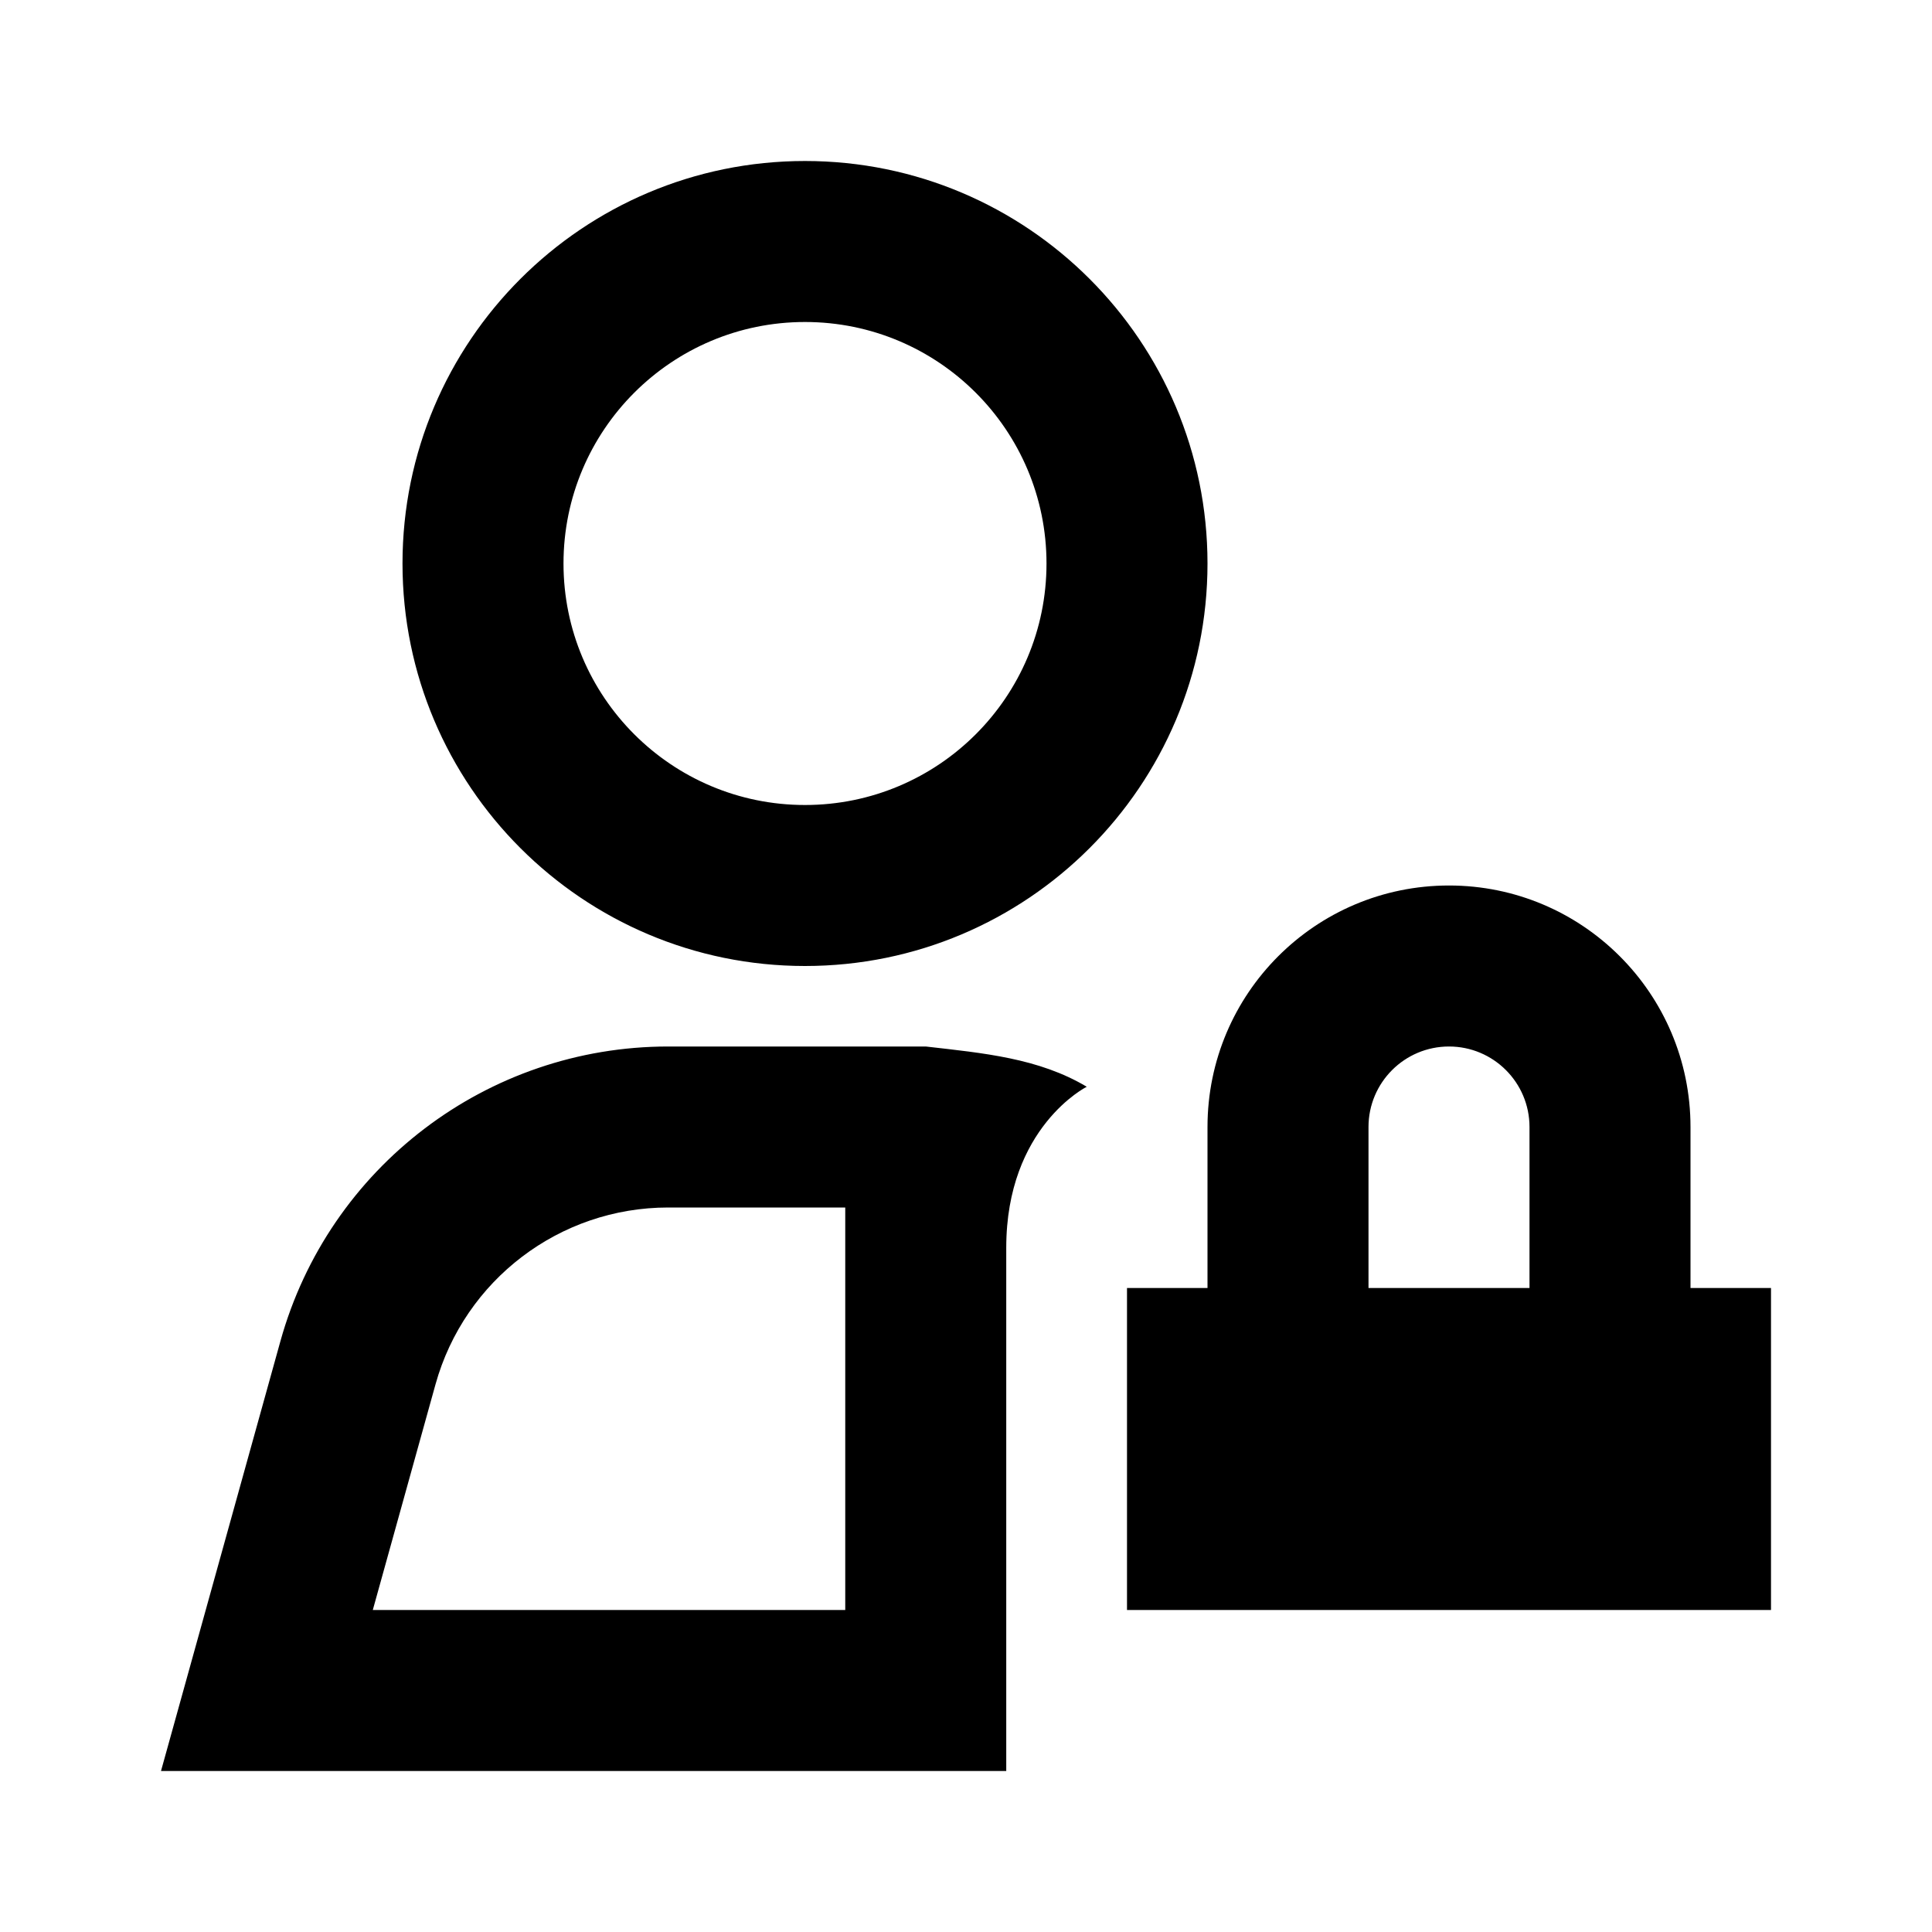 <svg width="24" height="24" viewBox="0 0 24 24" fill="none" xmlns="http://www.w3.org/2000/svg">
<path fill-rule="evenodd" clip-rule="evenodd" d="M10 10C8.343 10 7 8.657 7 7C7 5.343 8.343 4 10 4C11.657 4 13 5.343 13 7C13 8.657 11.657 10 10 10ZM5 7C5 4.239 7.239 2 10 2C12.761 2 15 4.239 15 7C15 9.761 12.761 12 10 12C7.239 12 5 9.761 5 7ZM10.293 13H11.5C12.217 13.082 12.903 13.144 13.5 13.5C13.5 13.5 12.5 14 12.5 15.5V22H2L3.483 16.662C4.084 14.498 6.054 13 8.3 13H10.293ZM10.5 15V20H4.631L5.41 17.197C5.771 15.899 6.953 15 8.3 15H10.5ZM14 20V16H15V14C15 12.343 16.343 11 18 11C19.657 11 21 12.343 21 14V16H22V20H14ZM17 14C17 13.448 17.448 13 18 13C18.552 13 19 13.448 19 14V16H17V14Z" fill="black"/>
</svg>
